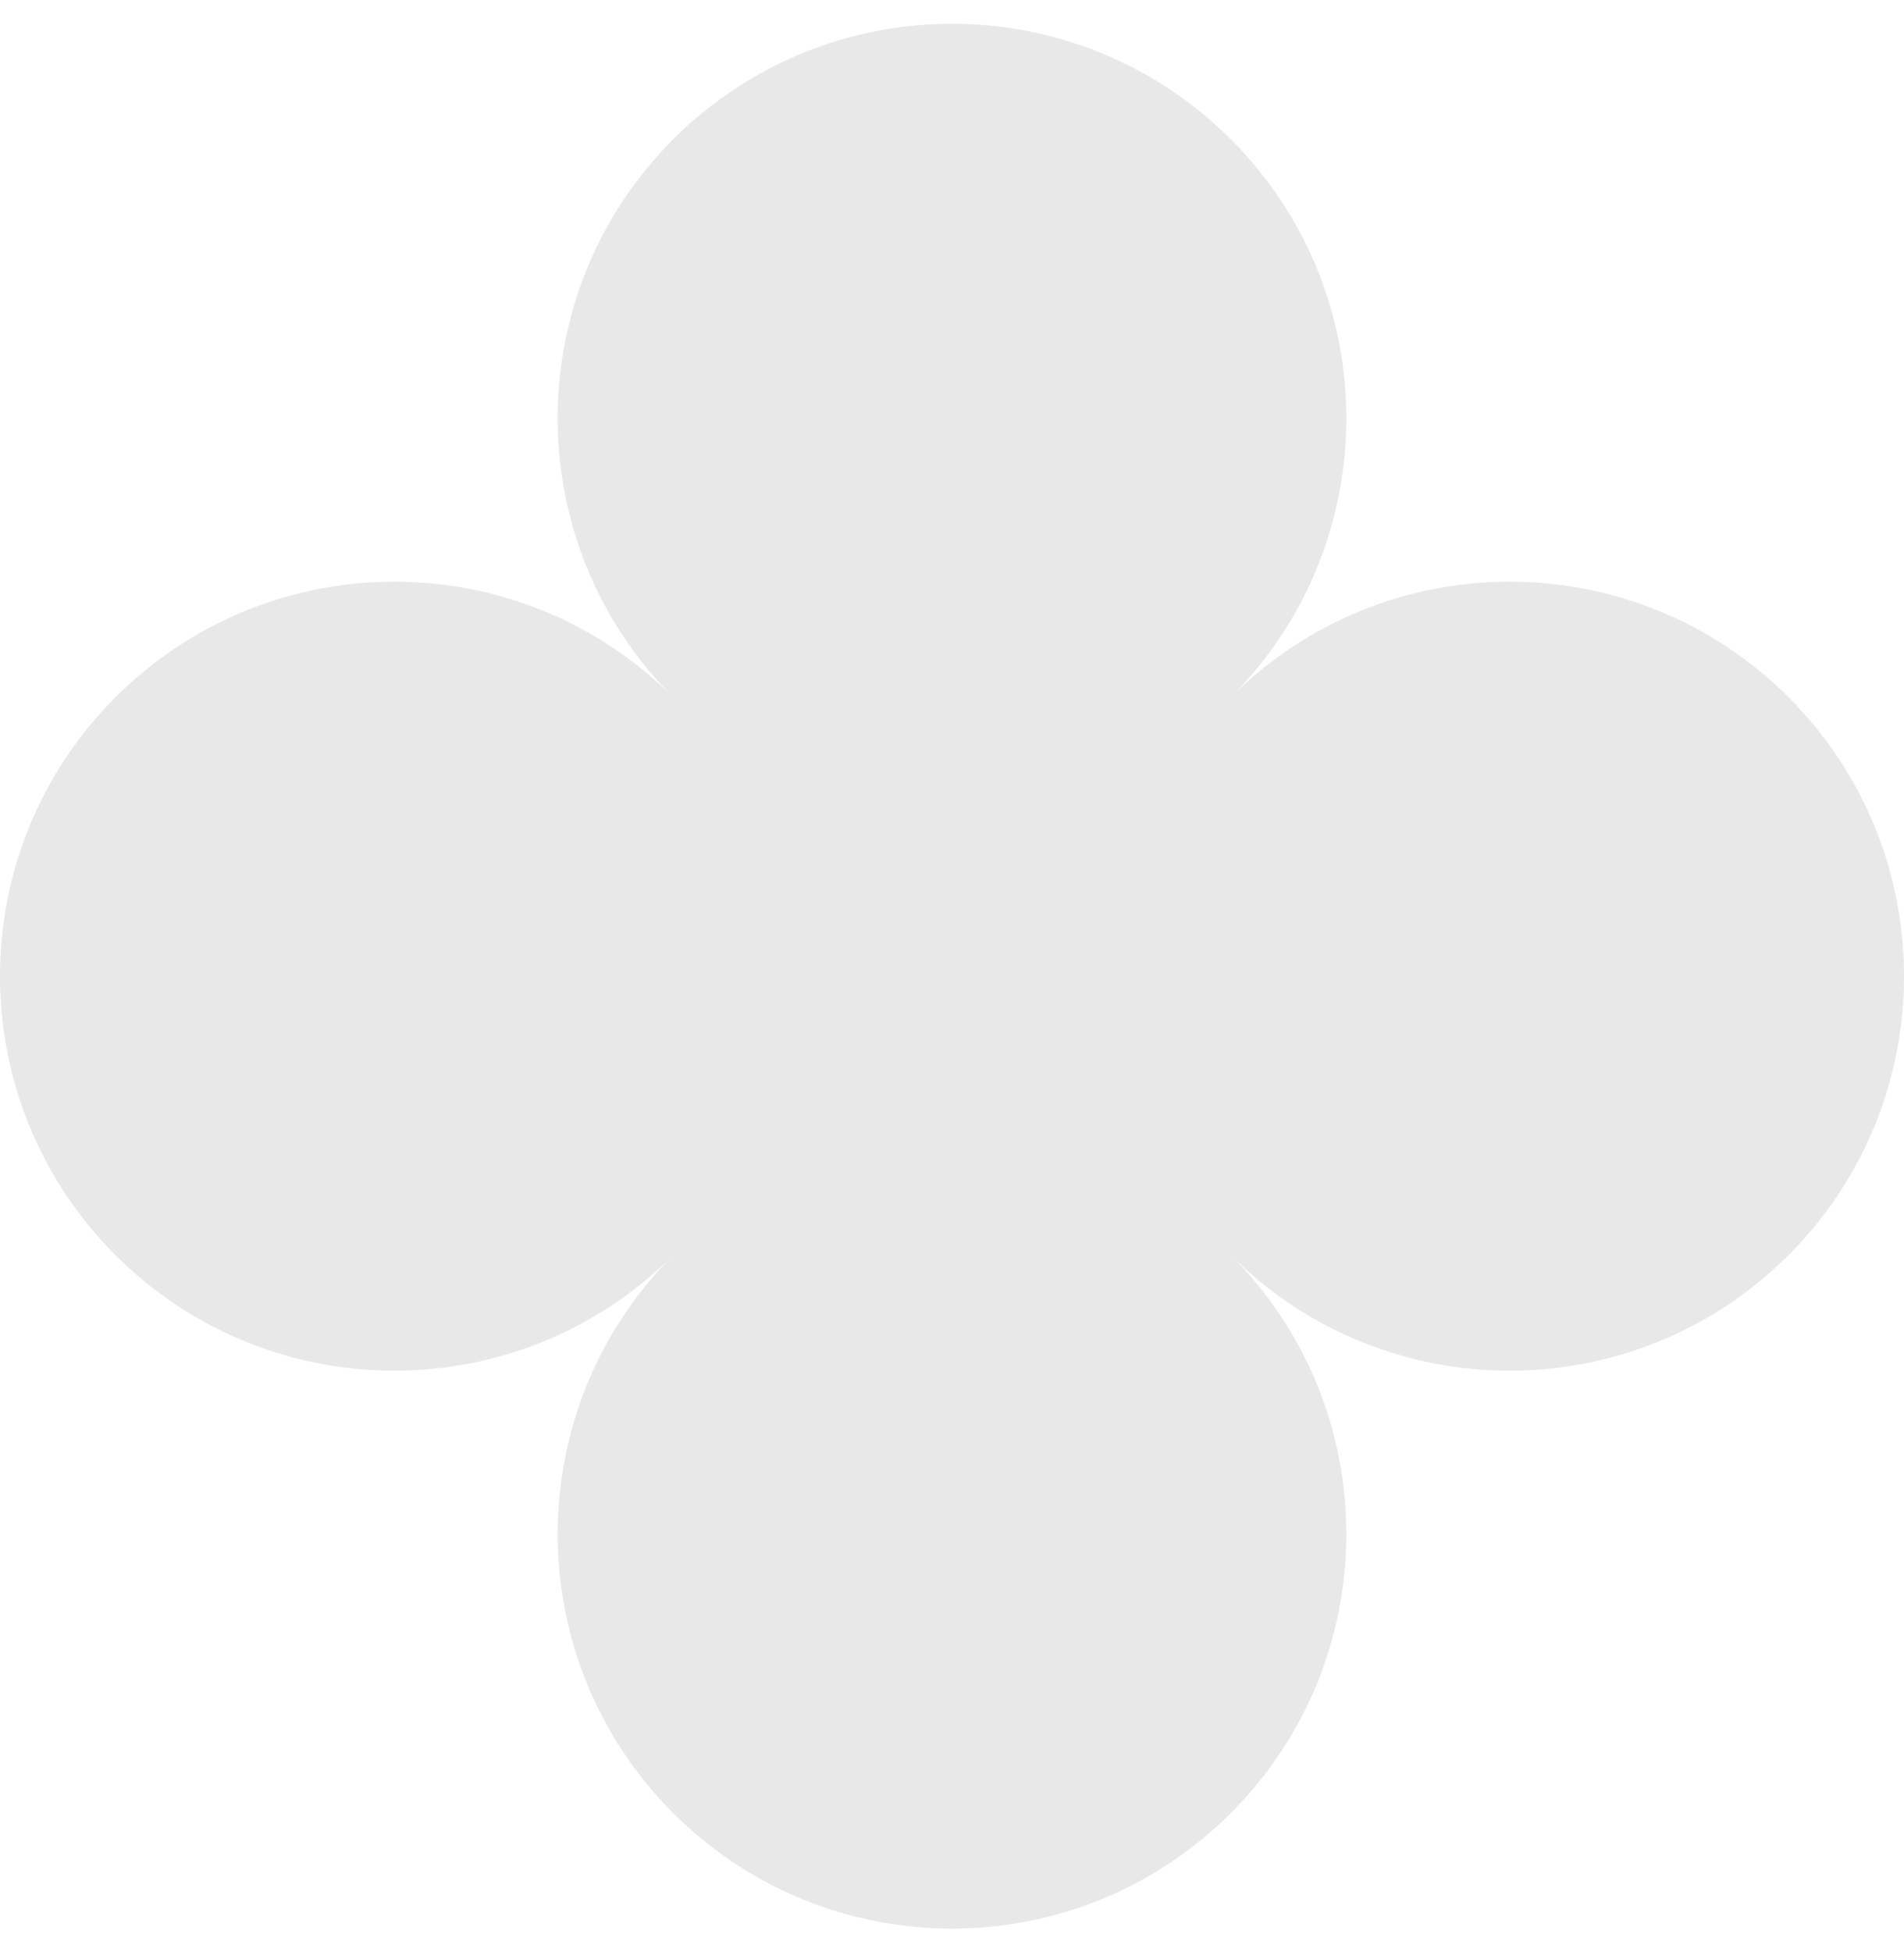 <svg width="40" height="41" viewBox="0 0 40 41" fill="none" xmlns="http://www.w3.org/2000/svg">
<path d="M25.858 2.926C22.623 -0.309 17.377 -0.309 14.142 2.926C10.907 6.162 10.907 11.407 14.142 14.642C10.907 11.407 5.662 11.407 2.426 14.642C-0.809 17.877 -0.809 23.123 2.426 26.358C5.662 29.593 10.907 29.593 14.142 26.358C10.907 29.593 10.907 34.838 14.142 38.074C17.377 41.309 22.623 41.309 25.858 38.074C29.093 34.838 29.093 29.593 25.858 26.358C29.093 29.593 34.338 29.593 37.574 26.358C40.809 23.123 40.809 17.877 37.574 14.642C34.338 11.407 29.093 11.407 25.858 14.642C29.093 11.407 29.093 6.162 25.858 2.926Z" fill="#1A1A1A" fill-opacity="0.1"/>
</svg>
